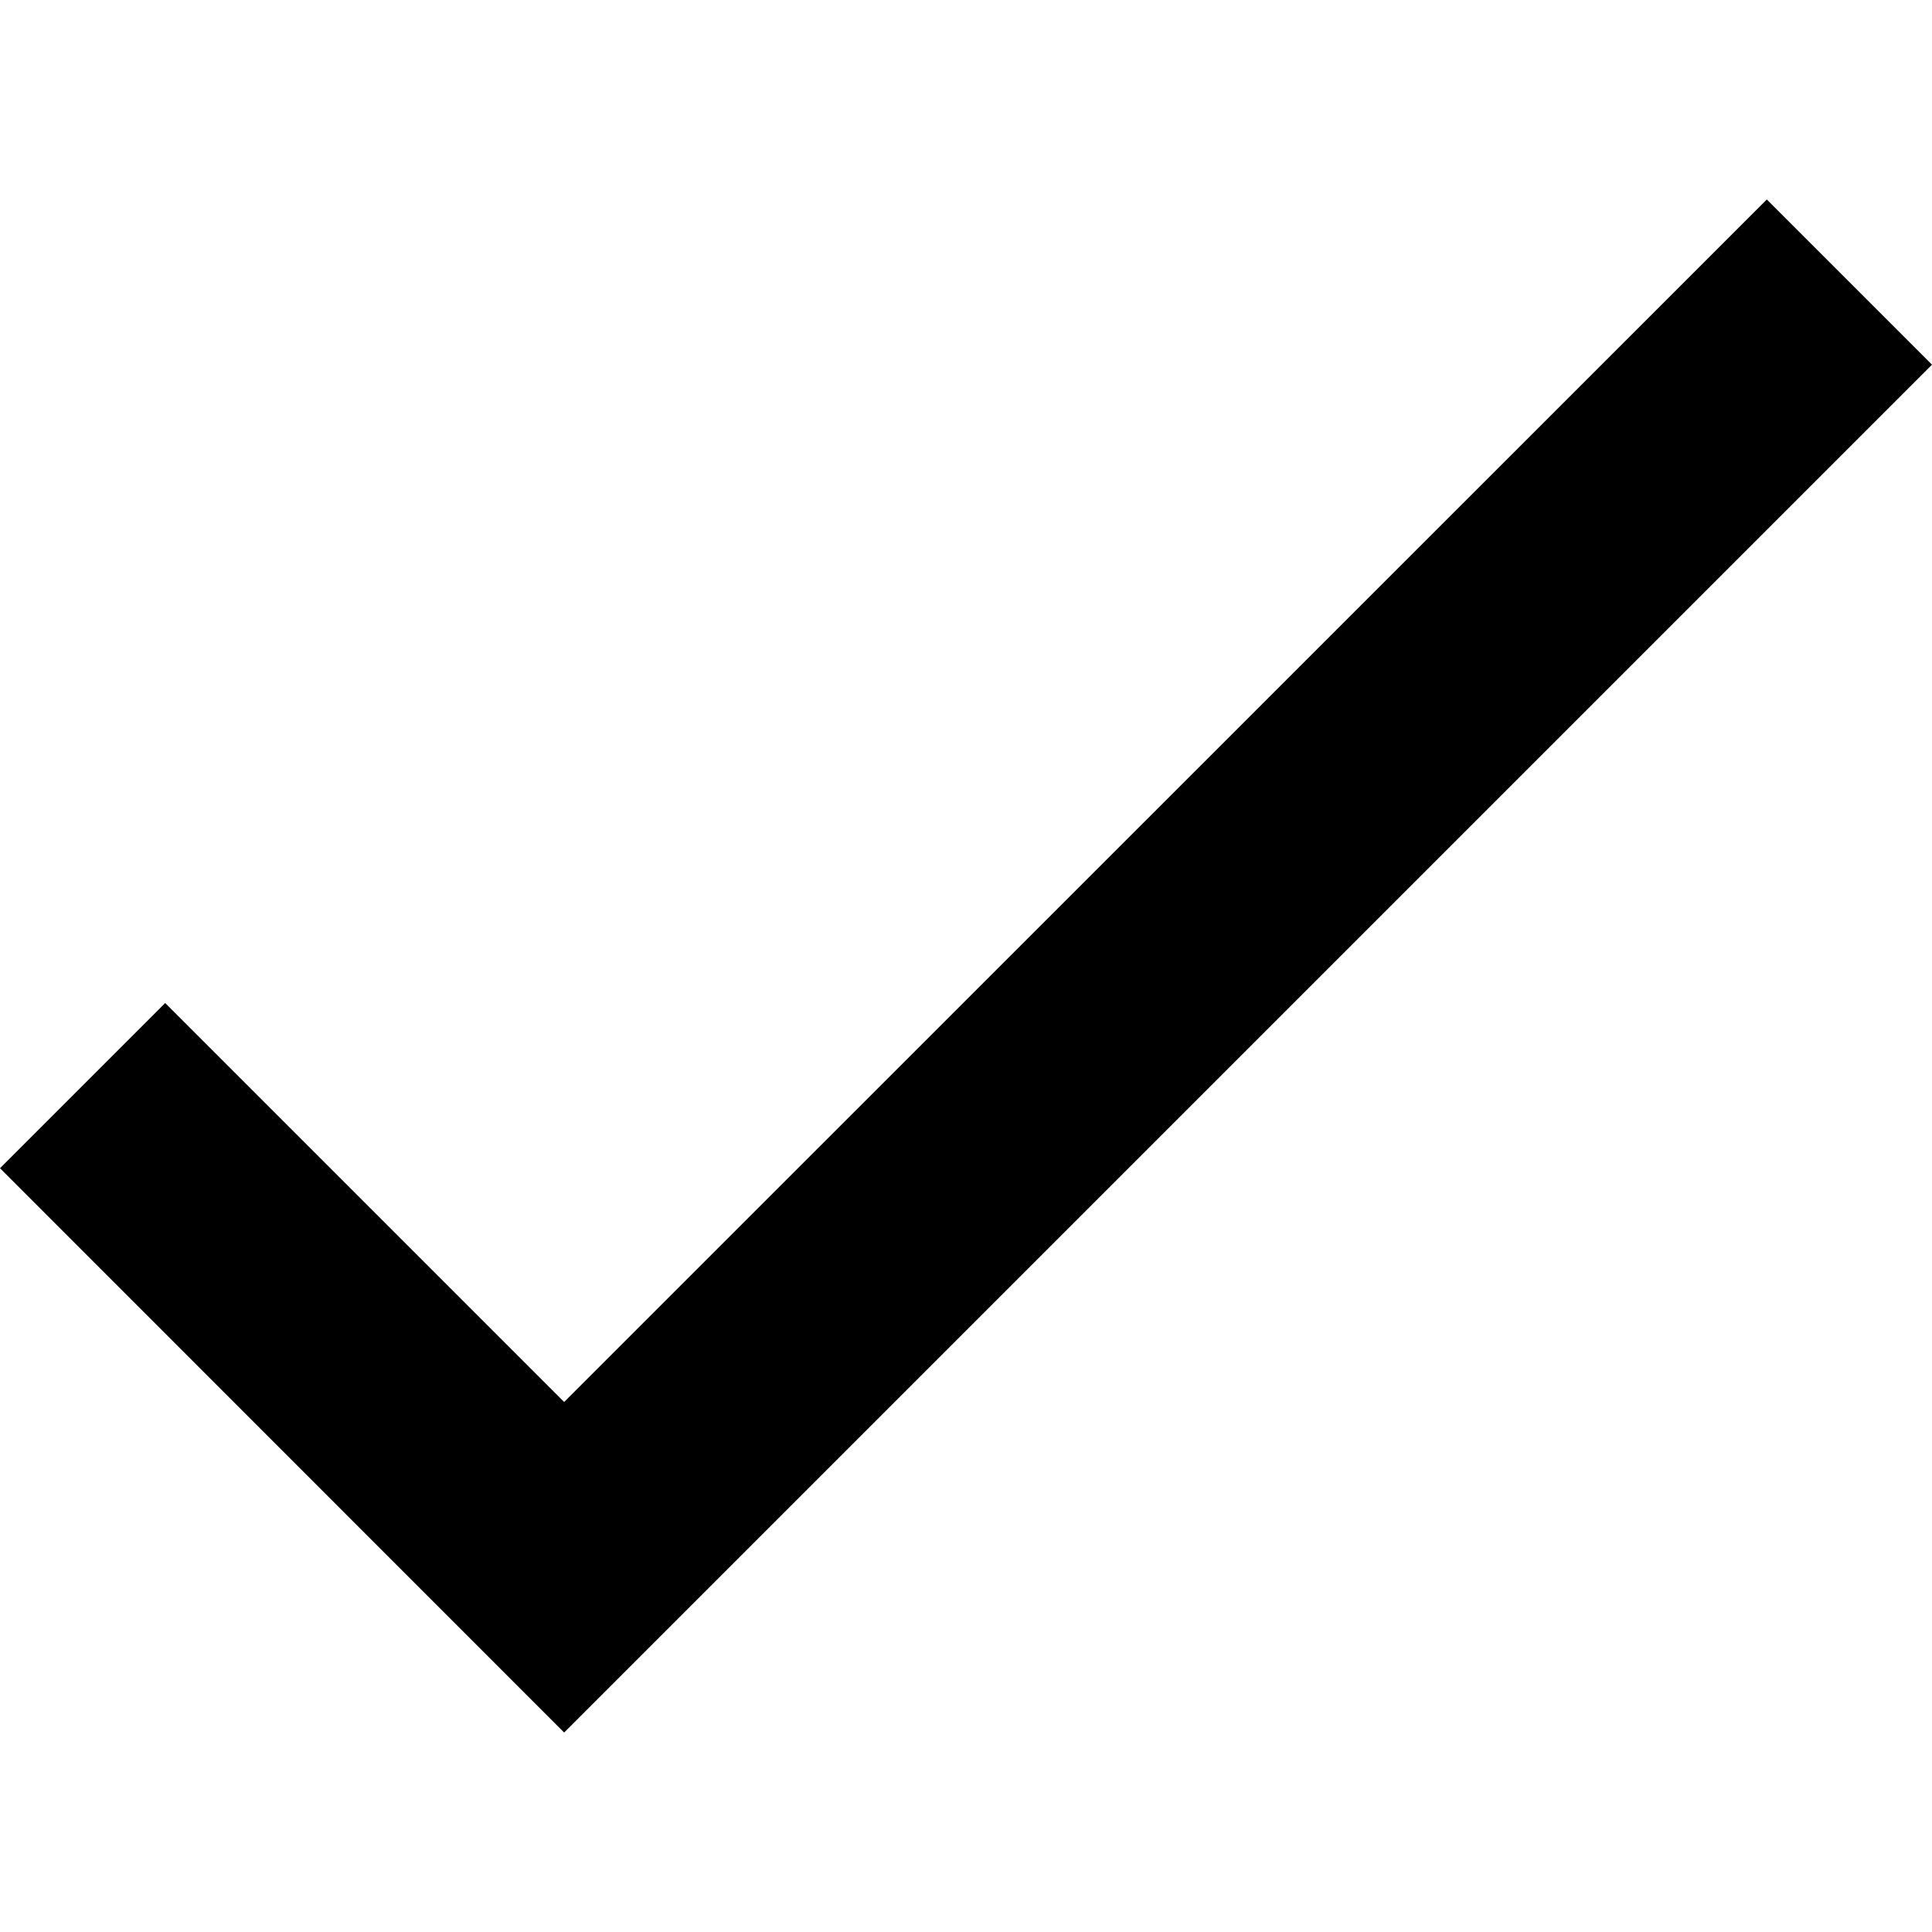 <svg id="Layer_1" data-name="Layer 1" xmlns="http://www.w3.org/2000/svg" viewBox="0 0 1024 1024"><title>check</title><path d="M1024,193.29,299.008,918.282,0,619.172l87.552-87.552,211.456,211.456,637.44-637.338Z"/></svg>